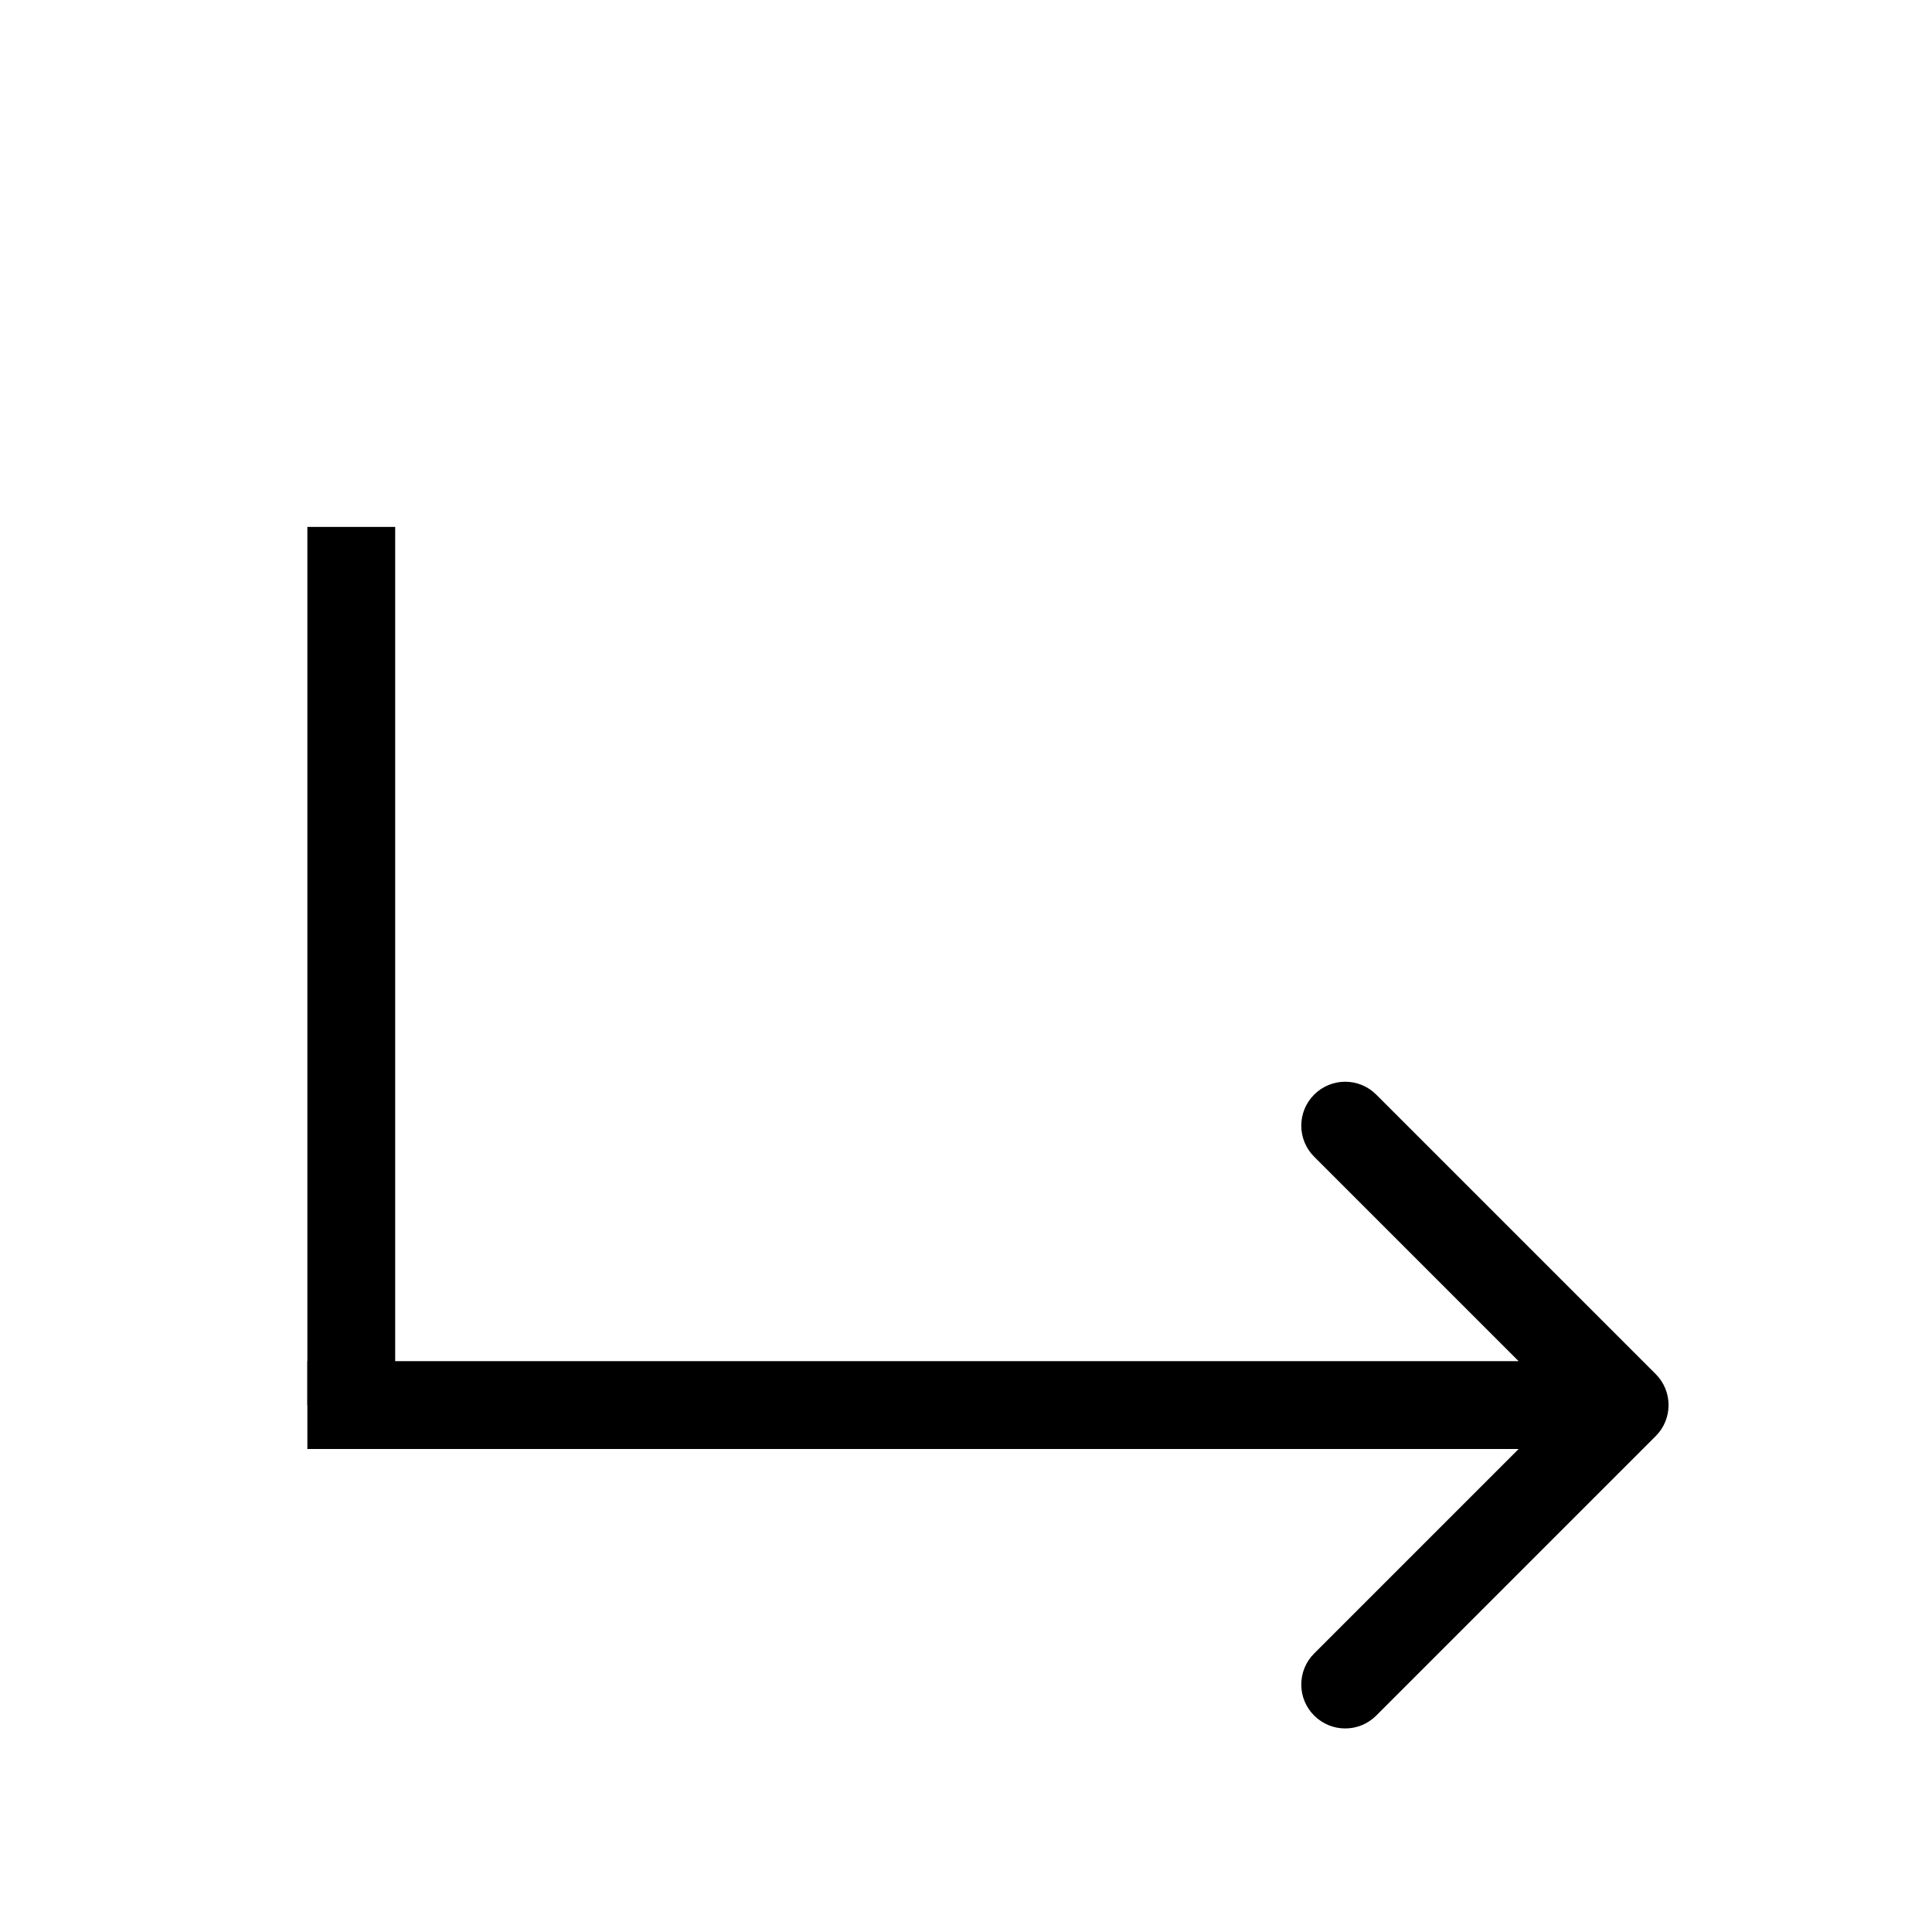 <svg width="44" height="44" viewBox="0 0 44 44" fill="none" xmlns="http://www.w3.org/2000/svg">
<path d="M37.707 32.707C38.098 32.317 38.098 31.683 37.707 31.293L31.343 24.929C30.953 24.538 30.32 24.538 29.929 24.929C29.538 25.32 29.538 25.953 29.929 26.343L35.586 32L29.929 37.657C29.538 38.047 29.538 38.681 29.929 39.071C30.32 39.462 30.953 39.462 31.343 39.071L37.707 32.707ZM7 33H37V31H7V33Z" fill="black"/>
<line x1="8" y1="12" x2="8" y2="32" stroke="black" stroke-width="2"/>
</svg>
